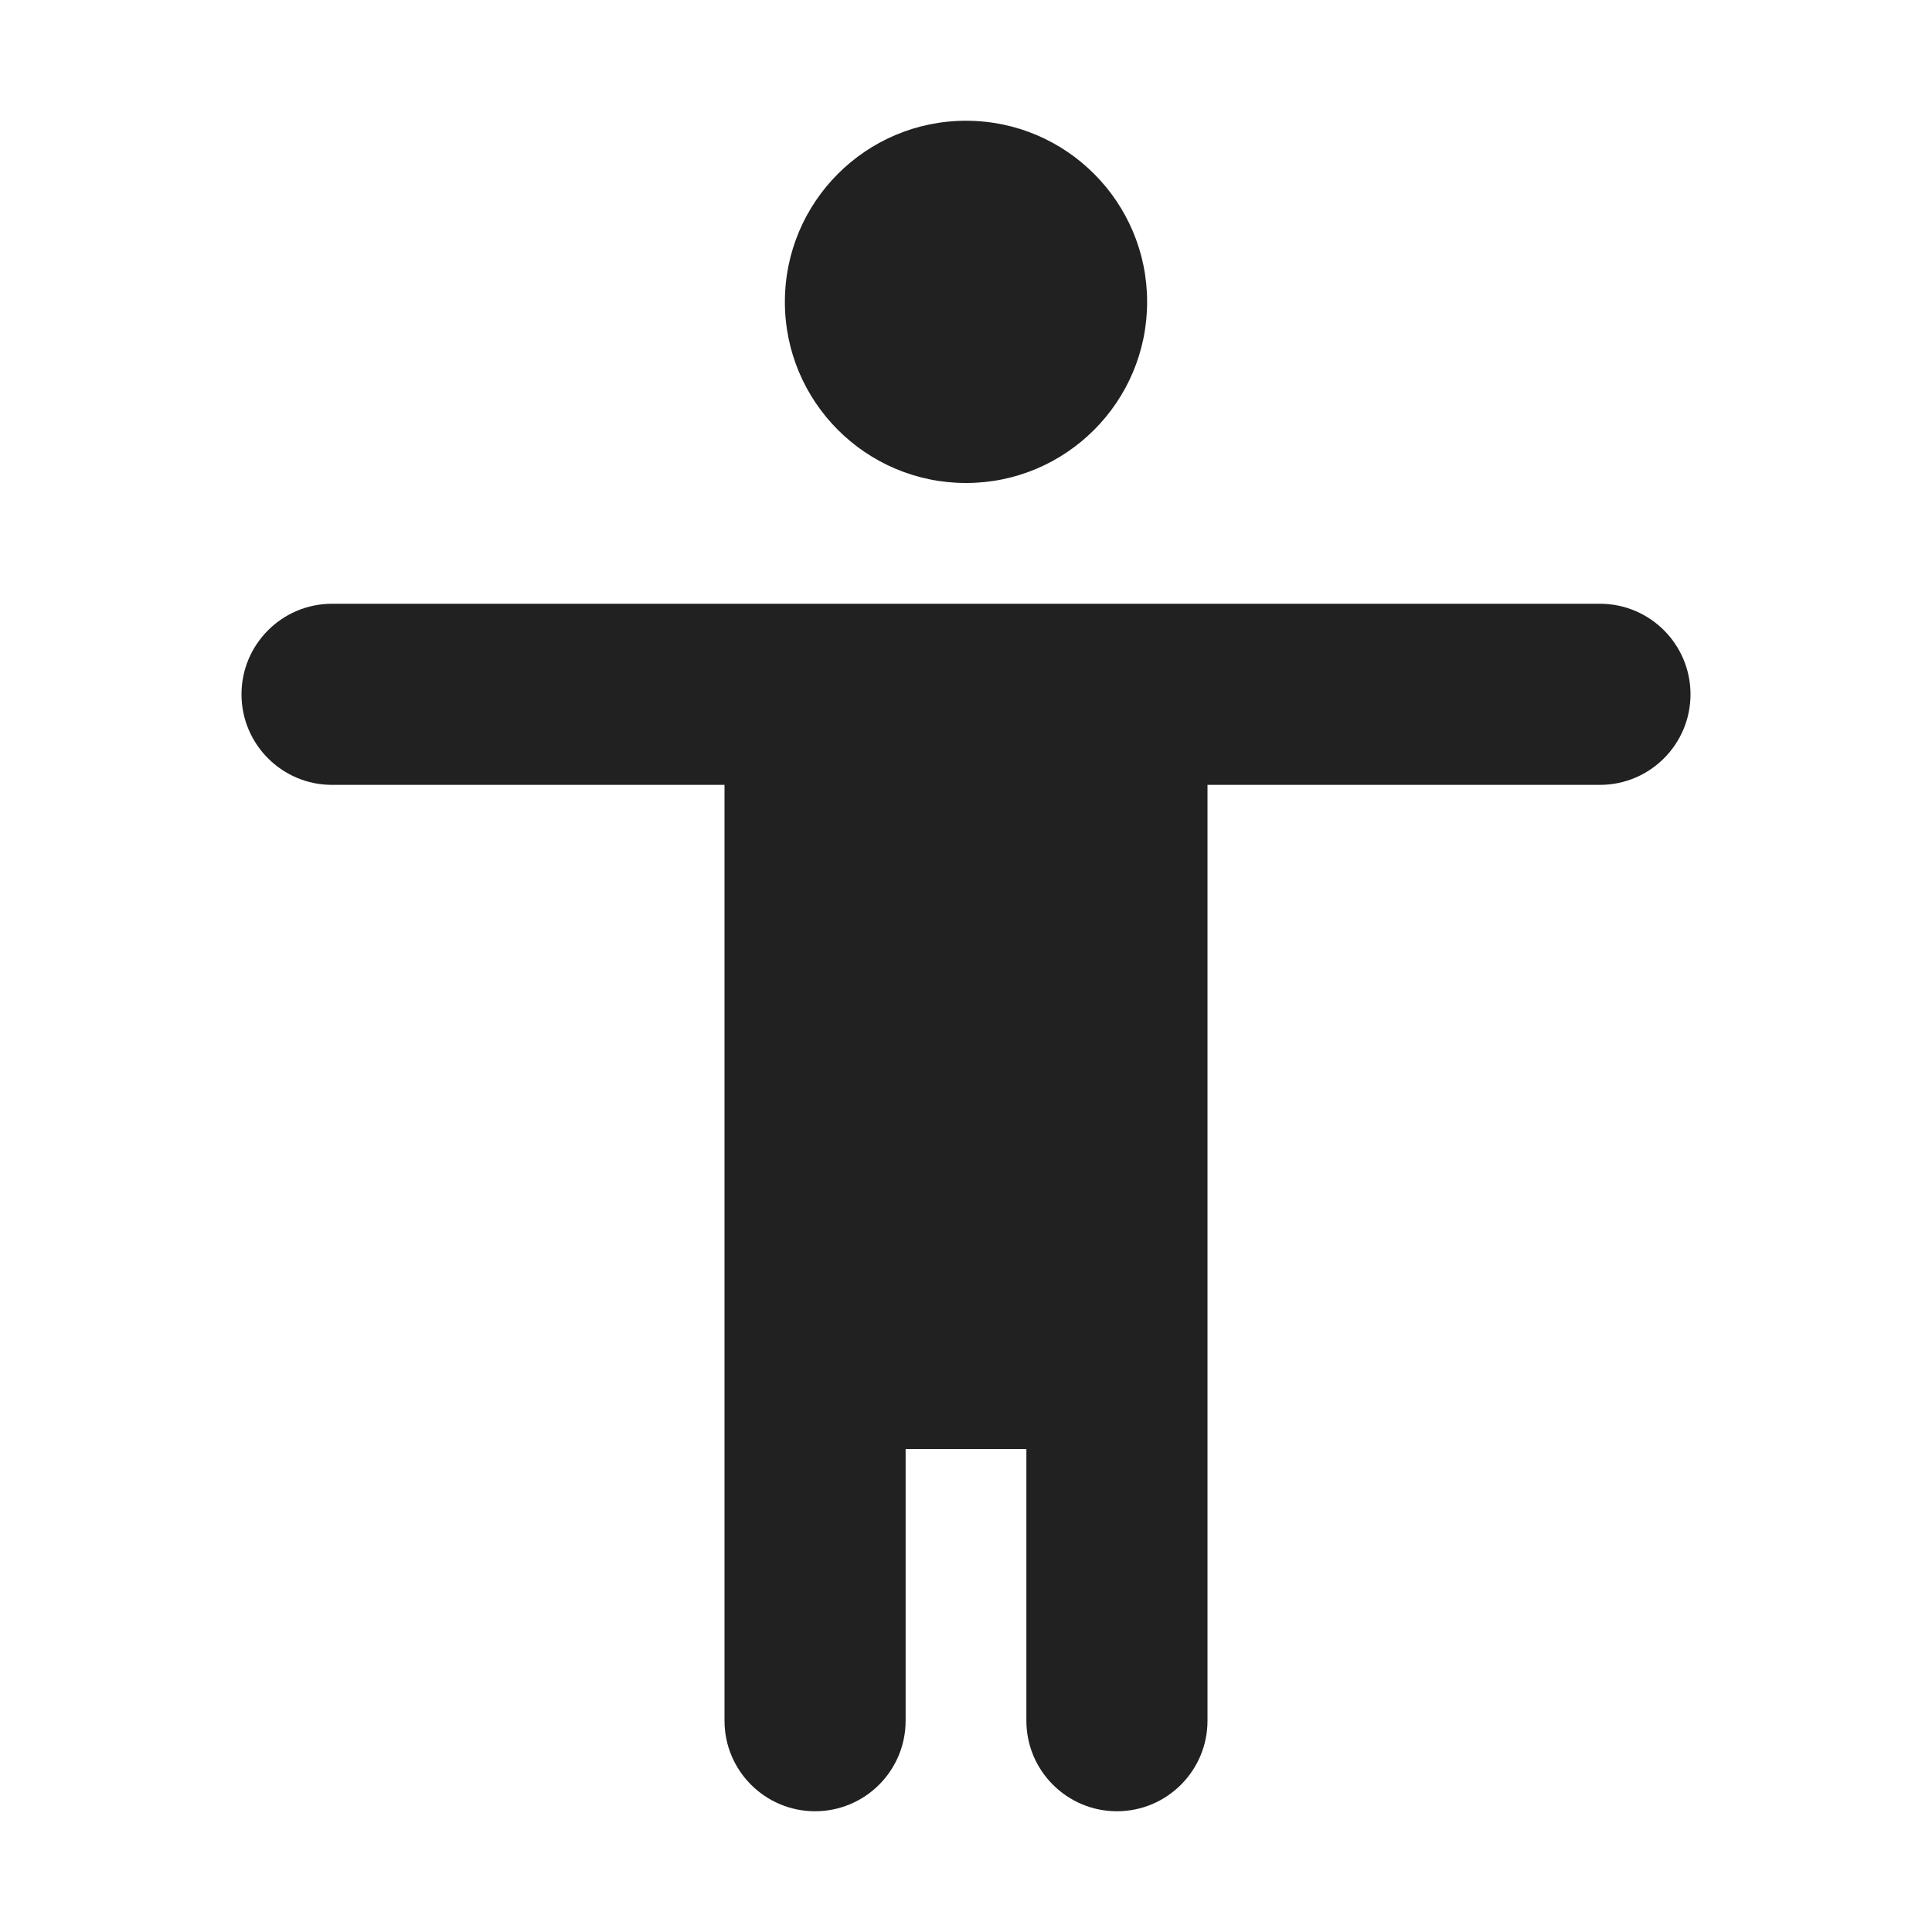 <svg width="16" height="16" viewBox="0 0 16 16" fill="none" xmlns="http://www.w3.org/2000/svg">
<path d="M8 4C8.828 4 9.5 3.328 9.5 2.5C9.5 1.672 8.828 1 8 1C7.172 1 6.5 1.672 6.5 2.5C6.5 3.328 7.172 4 8 4Z" fill="#212121"/>
<path d="M2.75 5C2.336 5 2 5.336 2 5.75C2 6.164 2.336 6.5 2.75 6.5H6V14.25C6 14.664 6.336 15 6.75 15C7.164 15 7.5 14.664 7.5 14.25V12H8.5V14.25C8.5 14.664 8.836 15 9.25 15C9.664 15 10 14.664 10 14.25V6.5H13.25C13.664 6.5 14 6.164 14 5.75C14 5.336 13.664 5 13.25 5H2.75Z" fill="#212121"/>
</svg>
